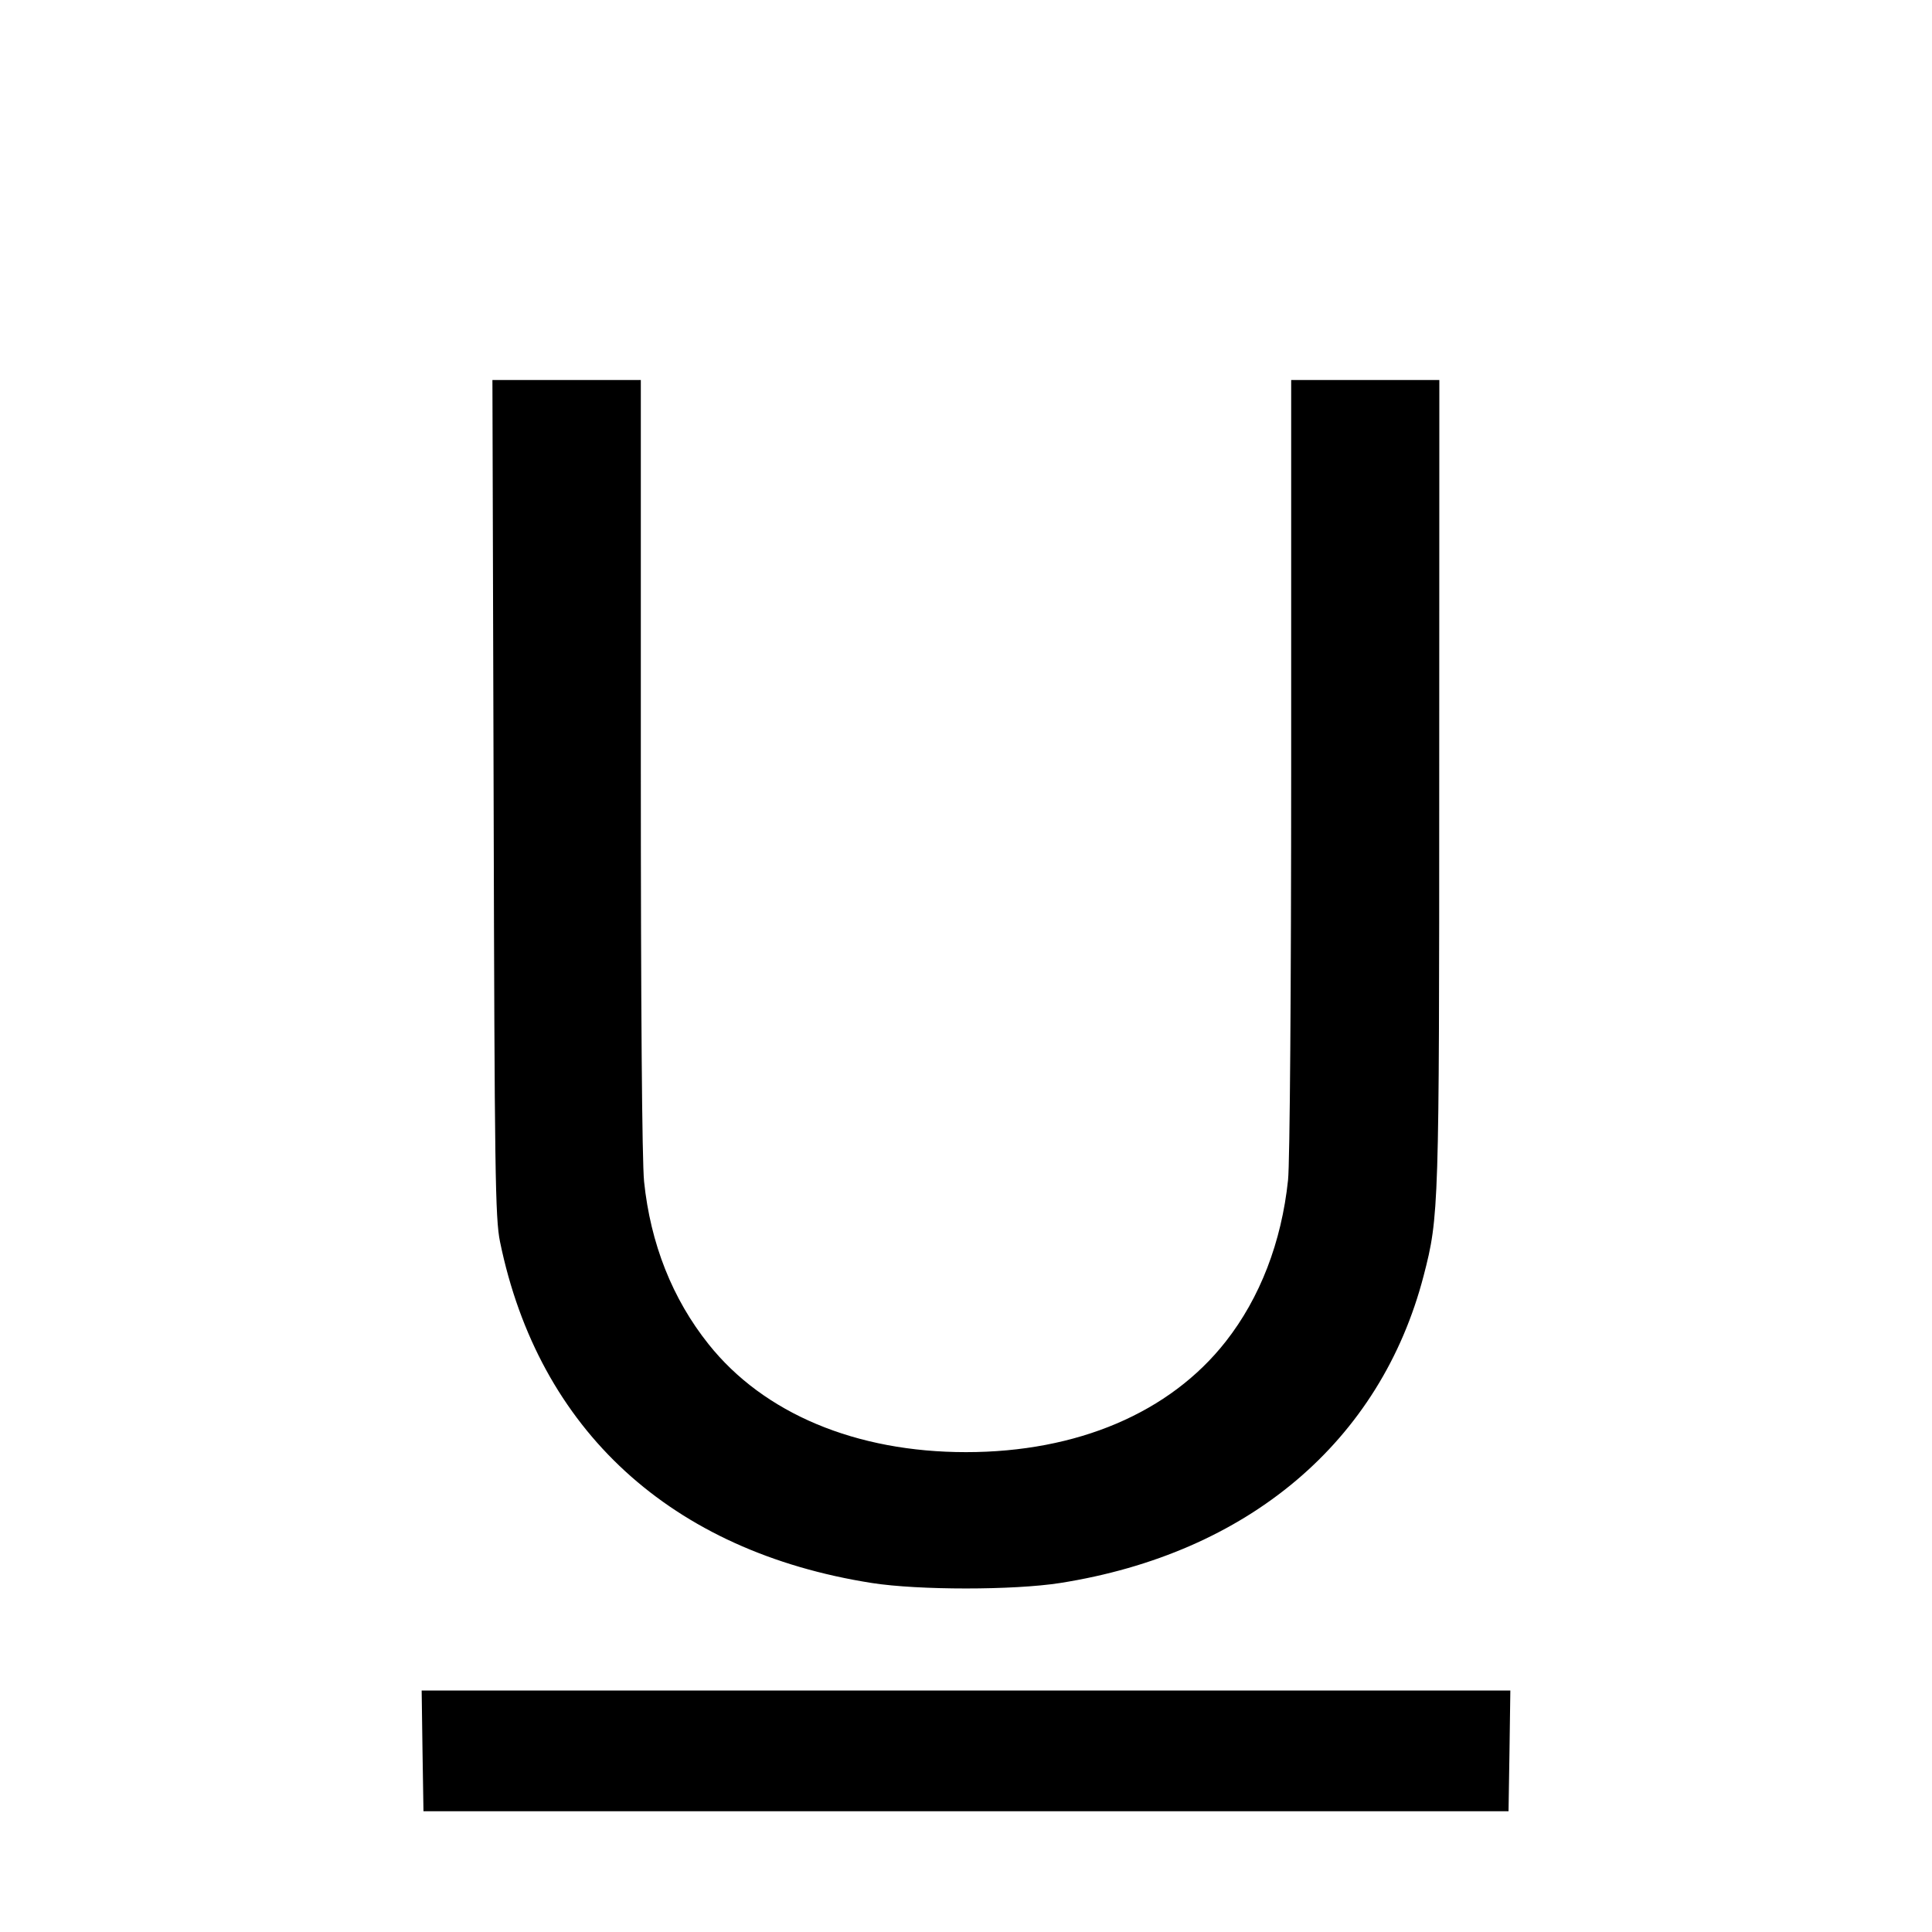 <svg width="16" height="16" fill="currentColor" xmlns="http://www.w3.org/2000/svg"><path d="M4.088 6.607 C 4.096 9.712,4.101 10.089,4.141 10.284 C 4.461 11.843,5.557 12.849,7.222 13.110 C 7.608 13.170,8.392 13.170,8.778 13.110 C 10.336 12.865,11.433 11.938,11.790 10.565 C 11.917 10.075,11.919 10.011,11.919 6.473 L 11.920 3.147 11.307 3.147 L 10.693 3.147 10.693 6.340 C 10.693 8.177,10.682 9.635,10.667 9.773 C 10.613 10.287,10.435 10.748,10.151 11.110 C 9.688 11.700,8.921 12.026,8.000 12.026 C 7.089 12.026,6.325 11.706,5.868 11.132 C 5.568 10.756,5.387 10.299,5.334 9.785 C 5.317 9.614,5.307 8.343,5.307 6.331 L 5.307 3.147 4.692 3.147 L 4.078 3.147 4.088 6.607 M3.499 14.500 L 3.507 15.000 8.000 15.000 L 12.493 15.000 12.501 14.500 L 12.508 14.000 8.000 14.000 L 3.492 14.000 3.499 14.500 " stroke="none" fill-rule="evenodd"></path></svg>